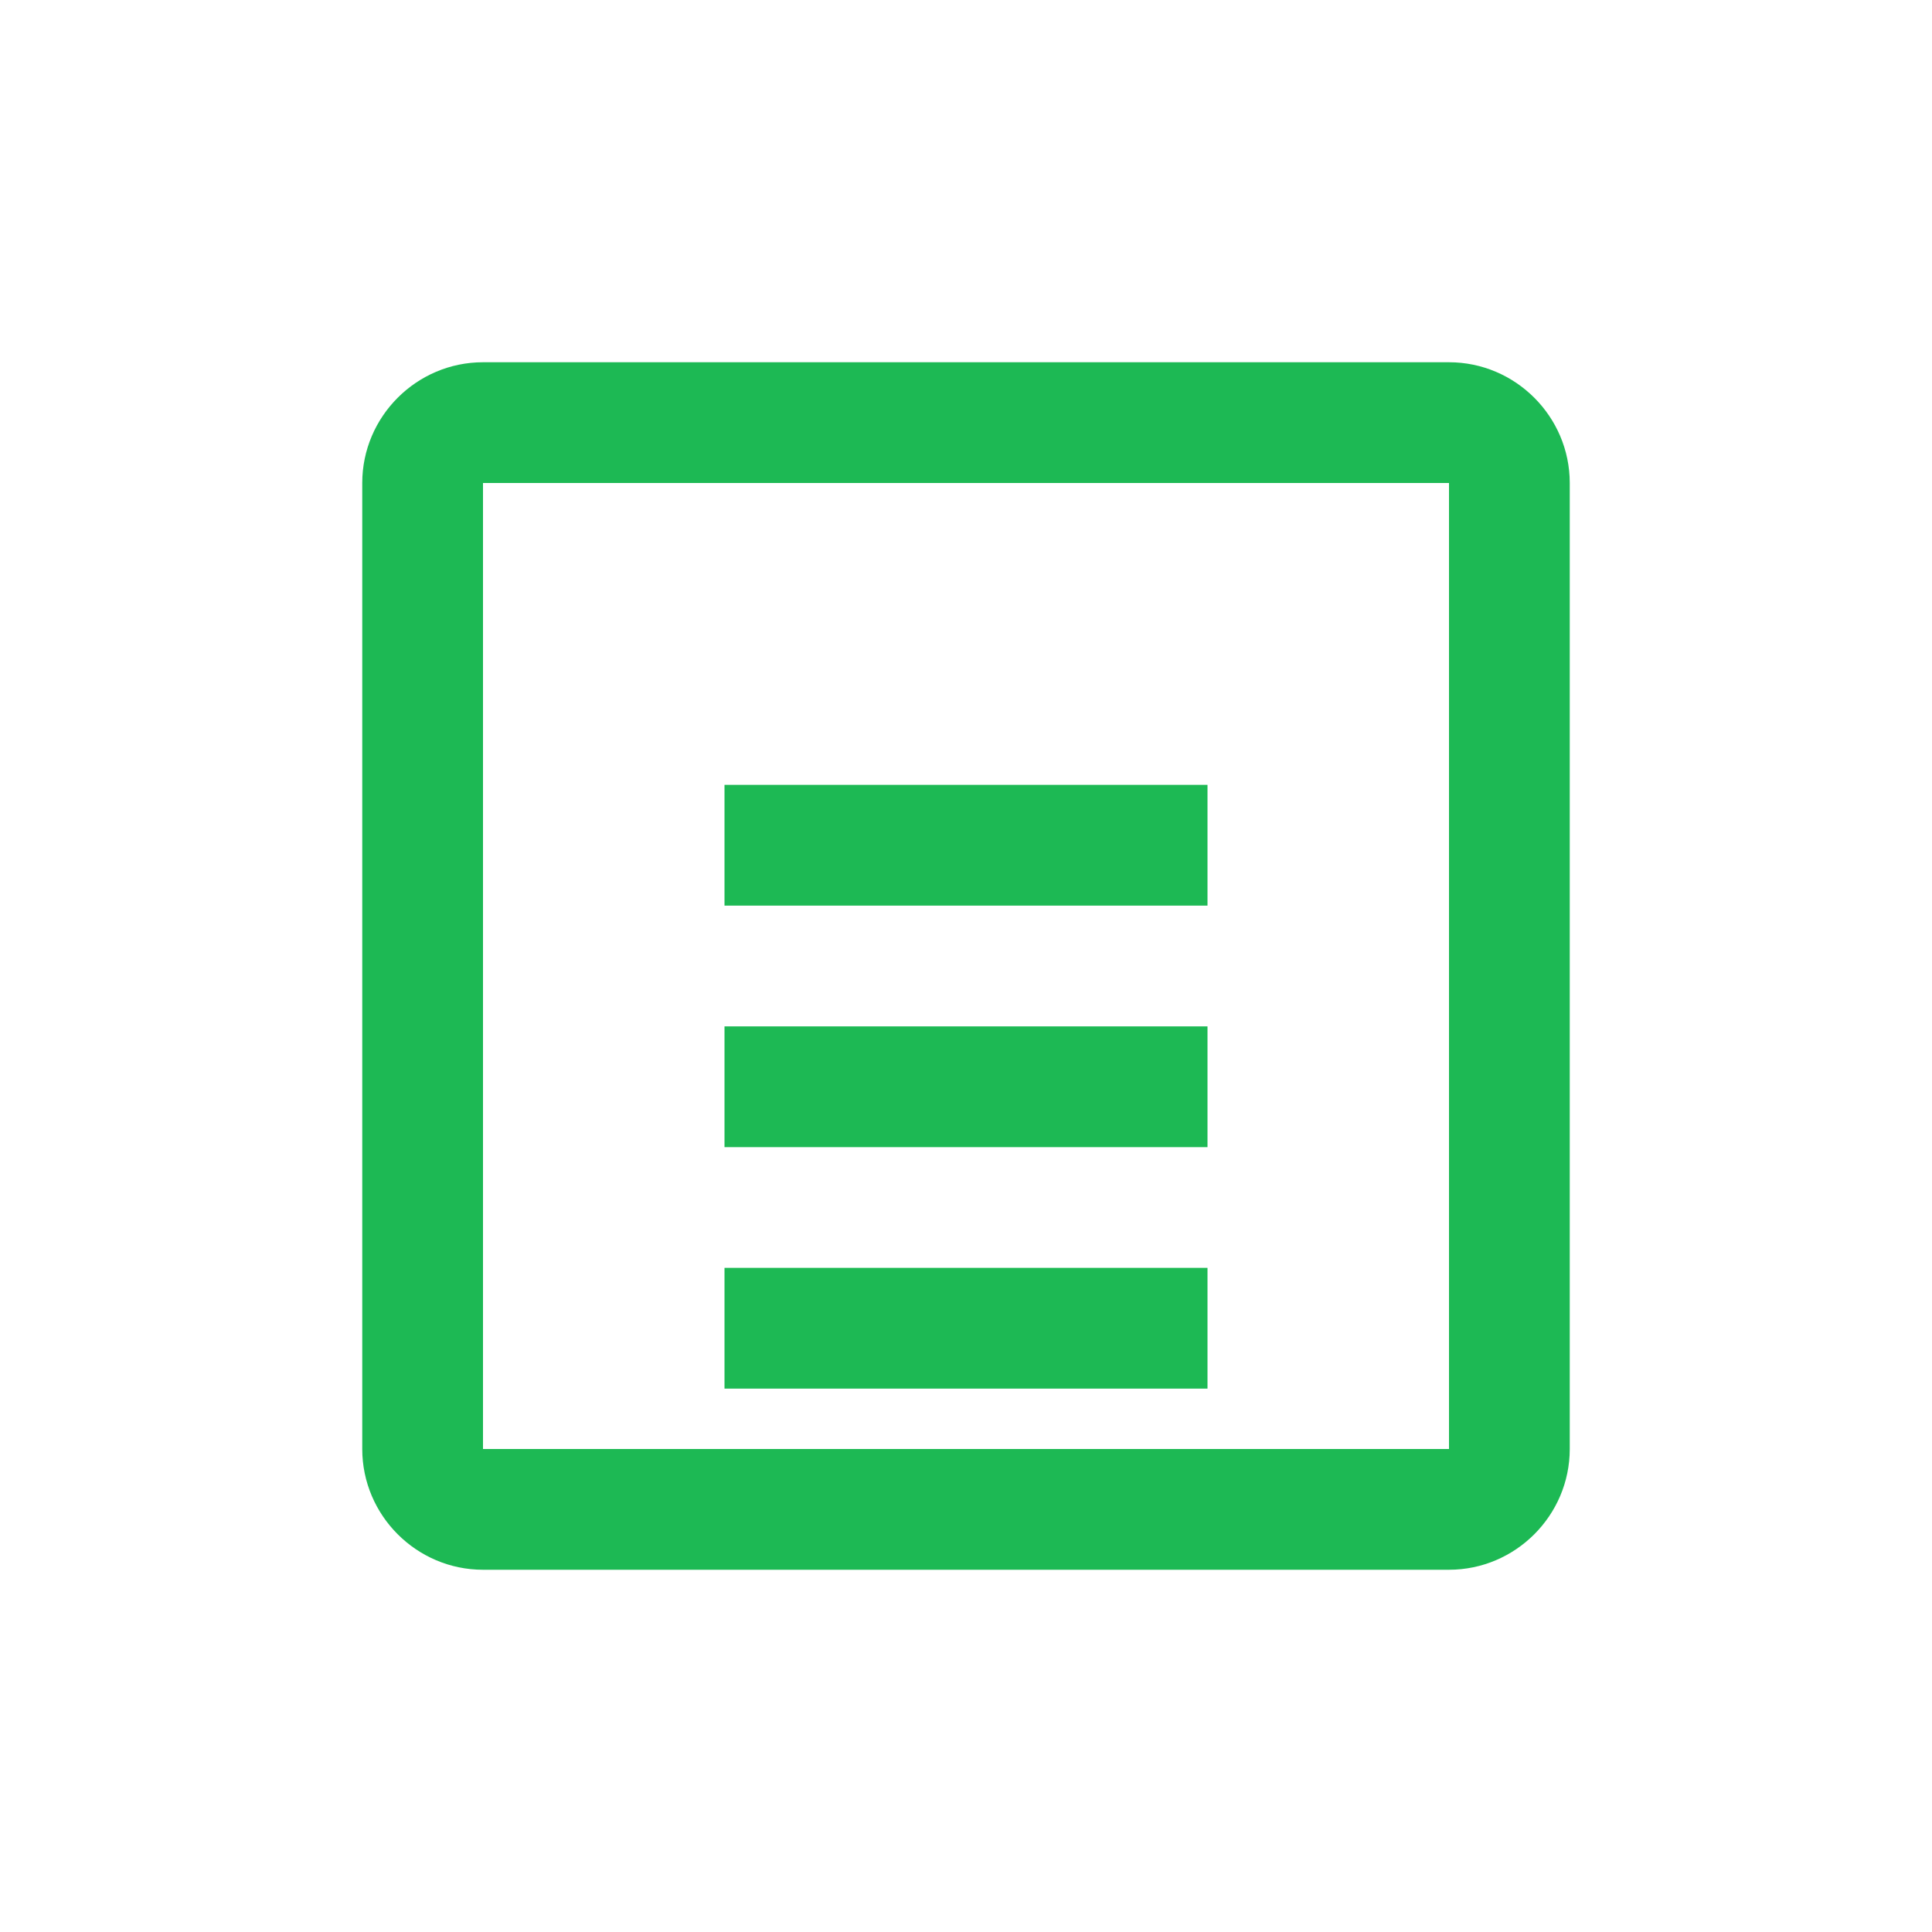 <svg xmlns="http://www.w3.org/2000/svg" width="128" height="128" viewBox="0 0 32 32">
    <path fill="#1DB954" d="M8 6h16c1.1 0 2 .9 2 2v16c0 1.1-.9 2-2 2H8c-1.1 0-2-.9-2-2V8c0-1.1.9-2 2-2zm0 2v16h16V8H8zm4 5h8v2h-8v-2zm0 4h8v2h-8v-2zm0 4h8v2h-8v-2z"/>
</svg>
